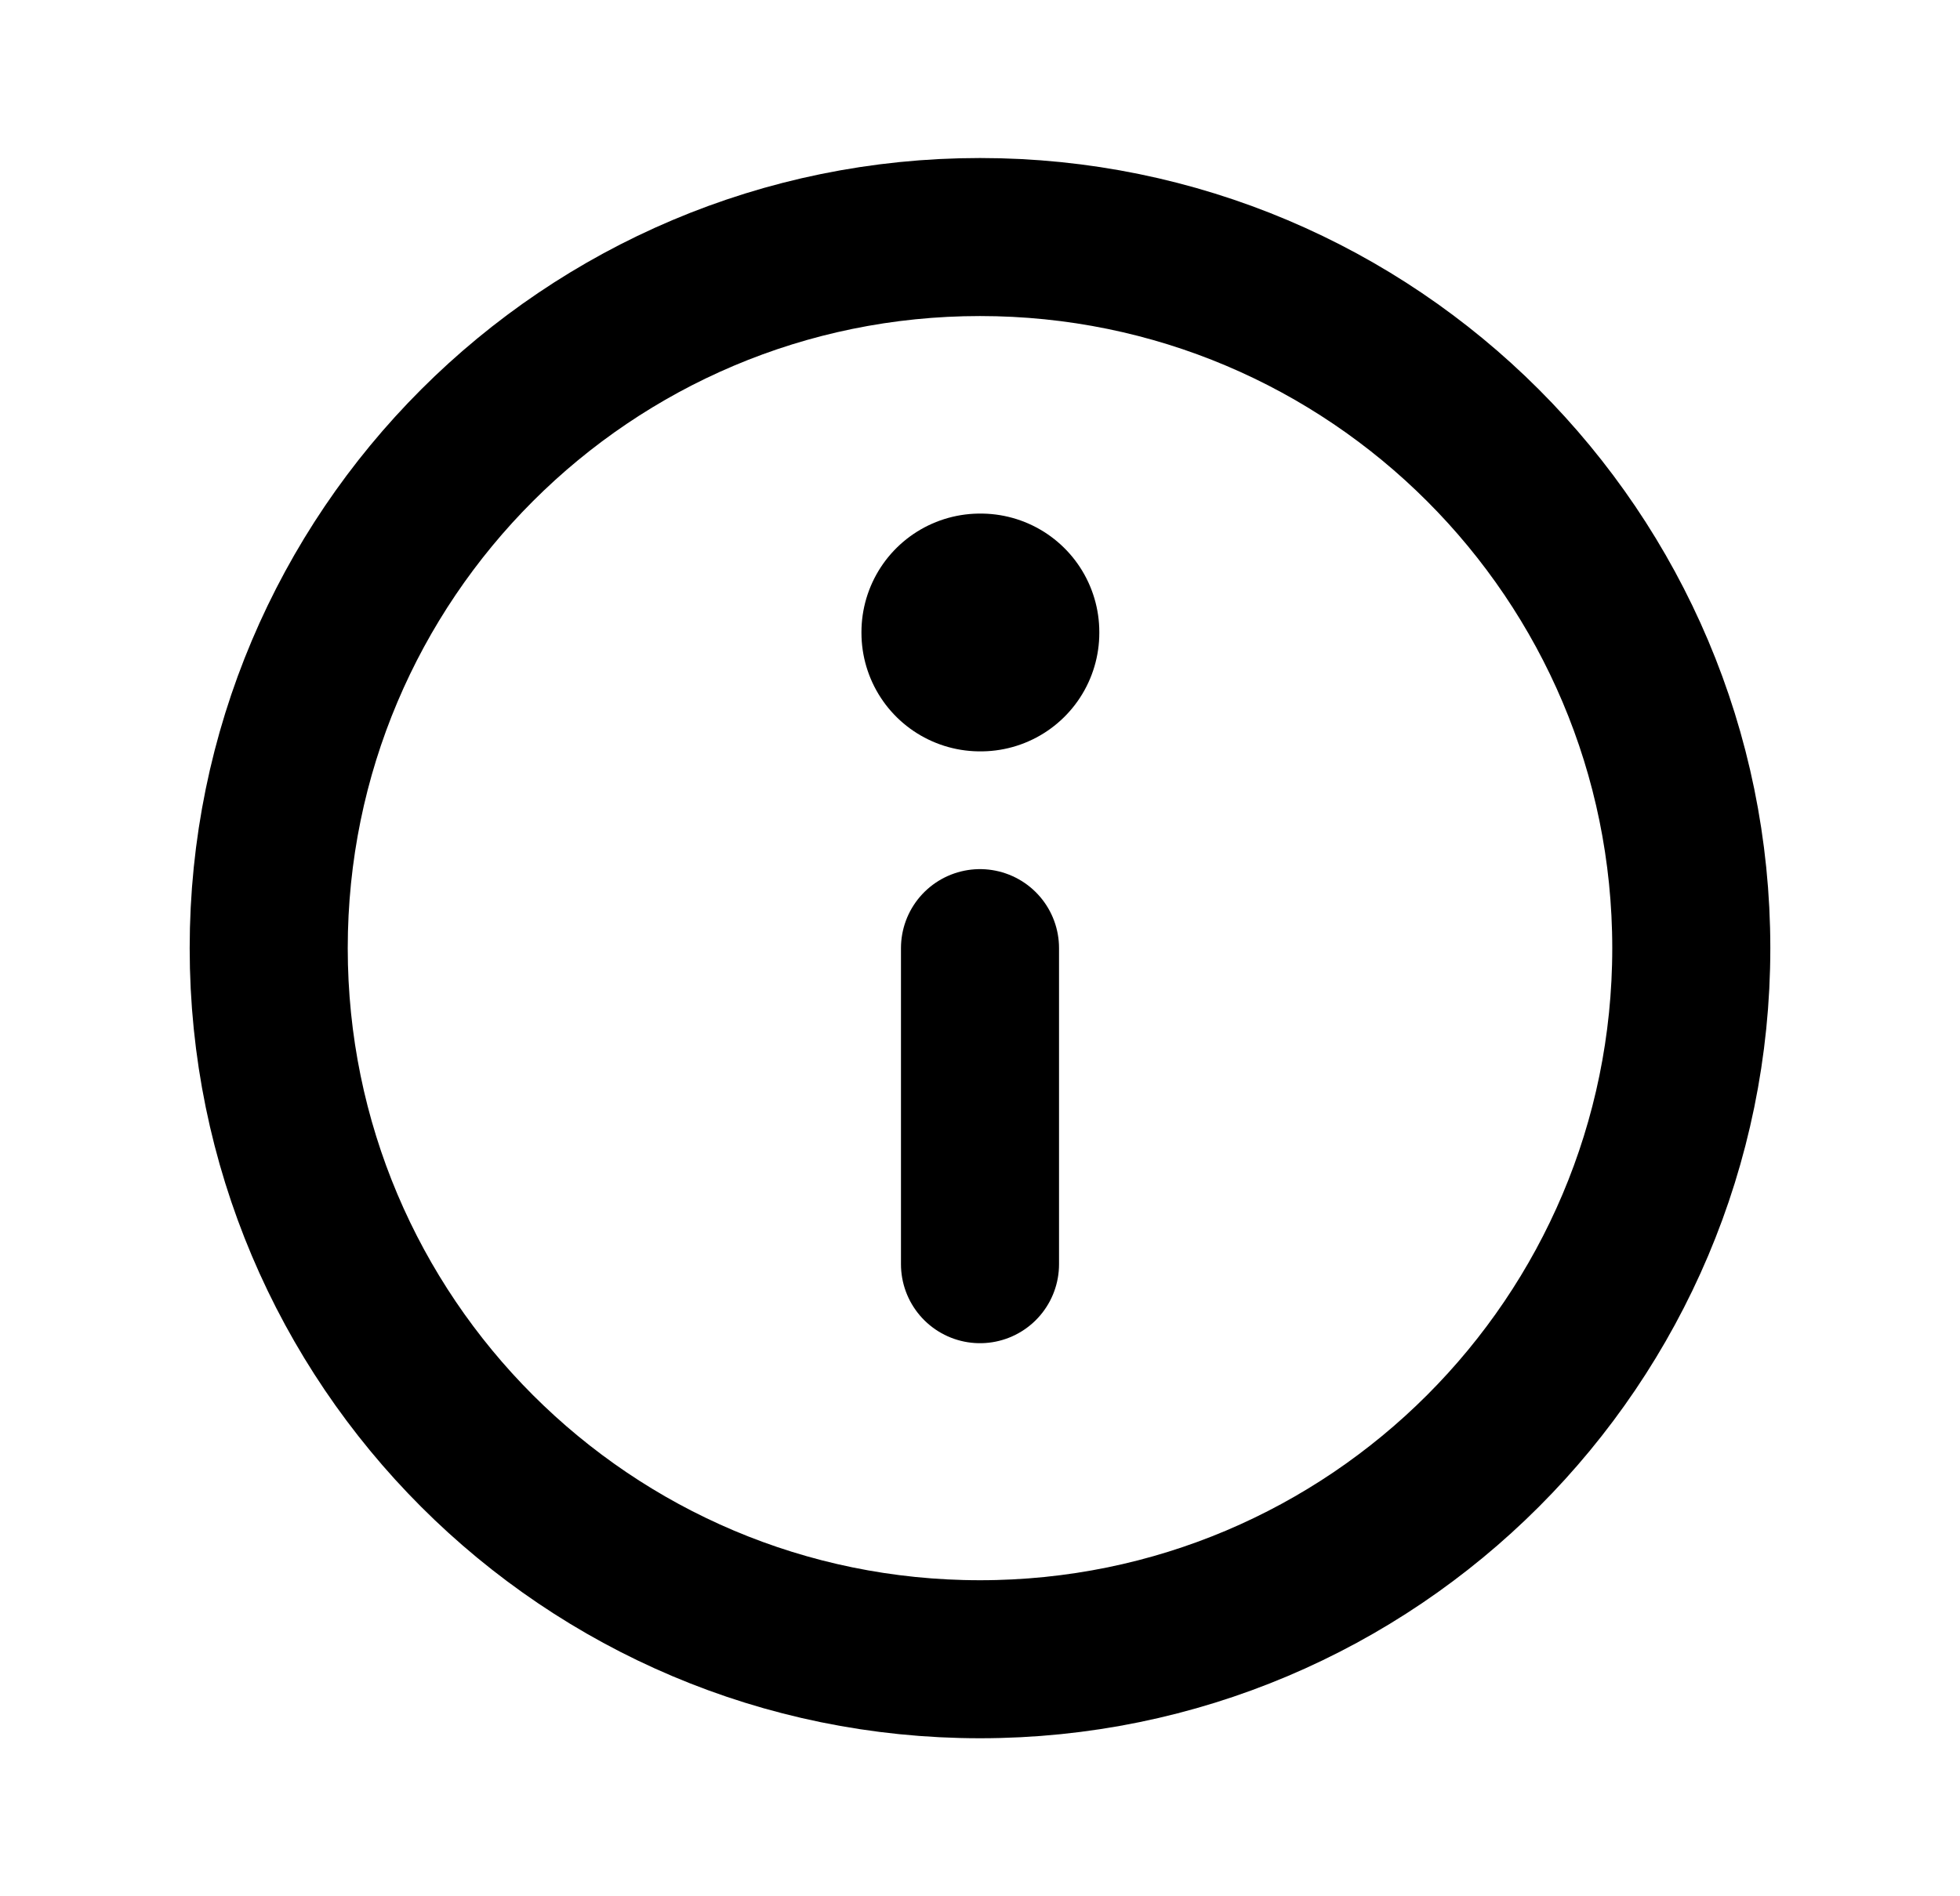 <svg width="31" height="30" viewBox="0 0 31 30" fill="none" xmlns="http://www.w3.org/2000/svg">
<path d="M15.5 26.25C21.713 26.25 26.75 21.213 26.75 15C26.75 8.787 21.713 3.75 15.5 3.75C9.287 3.75 4.25 8.787 4.25 15C4.25 21.213 9.287 26.25 15.5 26.25Z" stroke="black" stroke-width="2.5" stroke-linecap="round" stroke-linejoin="round"/>
<path d="M15.5 10H15.512V10.012H15.5V10Z" stroke="black" stroke-width="3.75" stroke-linejoin="round"/>
<path d="M15.5 15V20" stroke="black" stroke-width="2.5" stroke-linecap="round" stroke-linejoin="round"/>
</svg>
